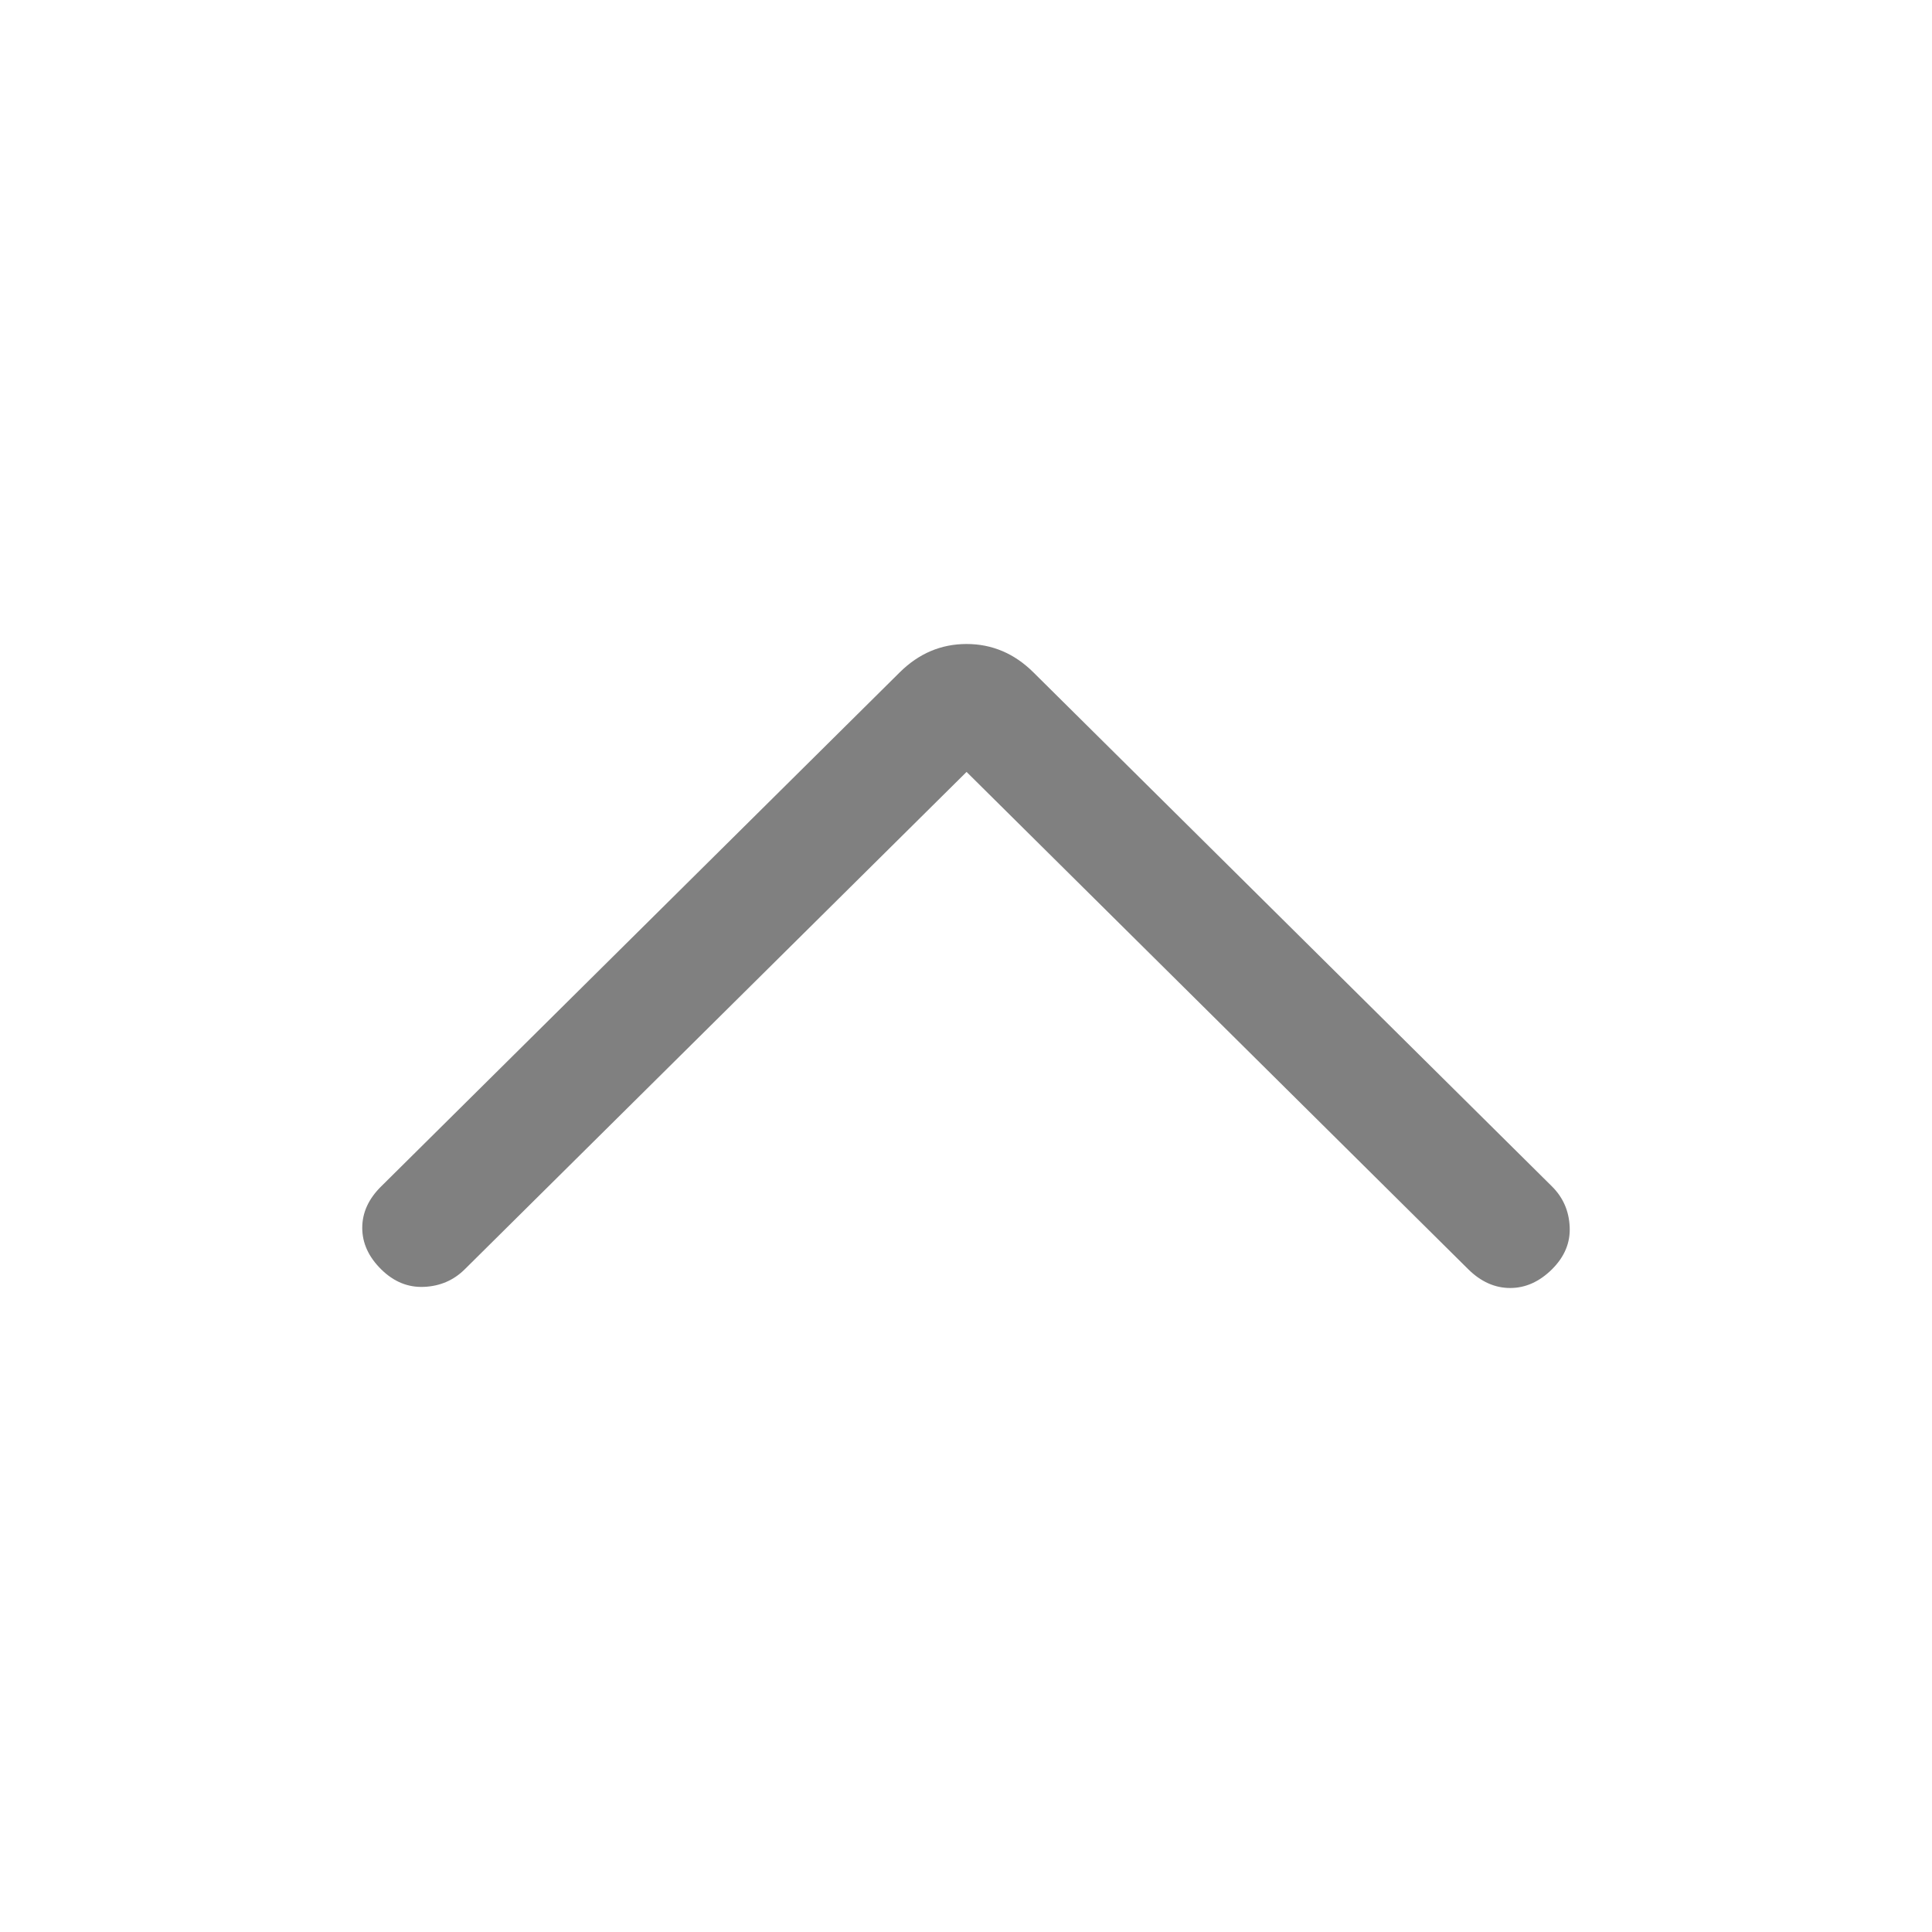 <svg width="24" height="24" viewBox="0 0 24 24" fill="none" xmlns="http://www.w3.org/2000/svg">
<path d="M12.007 9.589L5.773 15.768C5.636 15.904 5.467 15.977 5.268 15.986C5.068 15.995 4.891 15.922 4.735 15.768C4.578 15.613 4.5 15.441 4.5 15.253C4.5 15.064 4.578 14.893 4.735 14.738L11.177 8.352C11.414 8.117 11.691 8 12.007 8C12.323 8 12.6 8.117 12.837 8.352L19.279 14.738C19.416 14.874 19.49 15.041 19.499 15.239C19.509 15.437 19.435 15.613 19.279 15.768C19.123 15.922 18.95 16 18.76 16C18.57 16 18.396 15.922 18.24 15.768L12.007 9.589Z" fill="#808080"/>
</svg>
